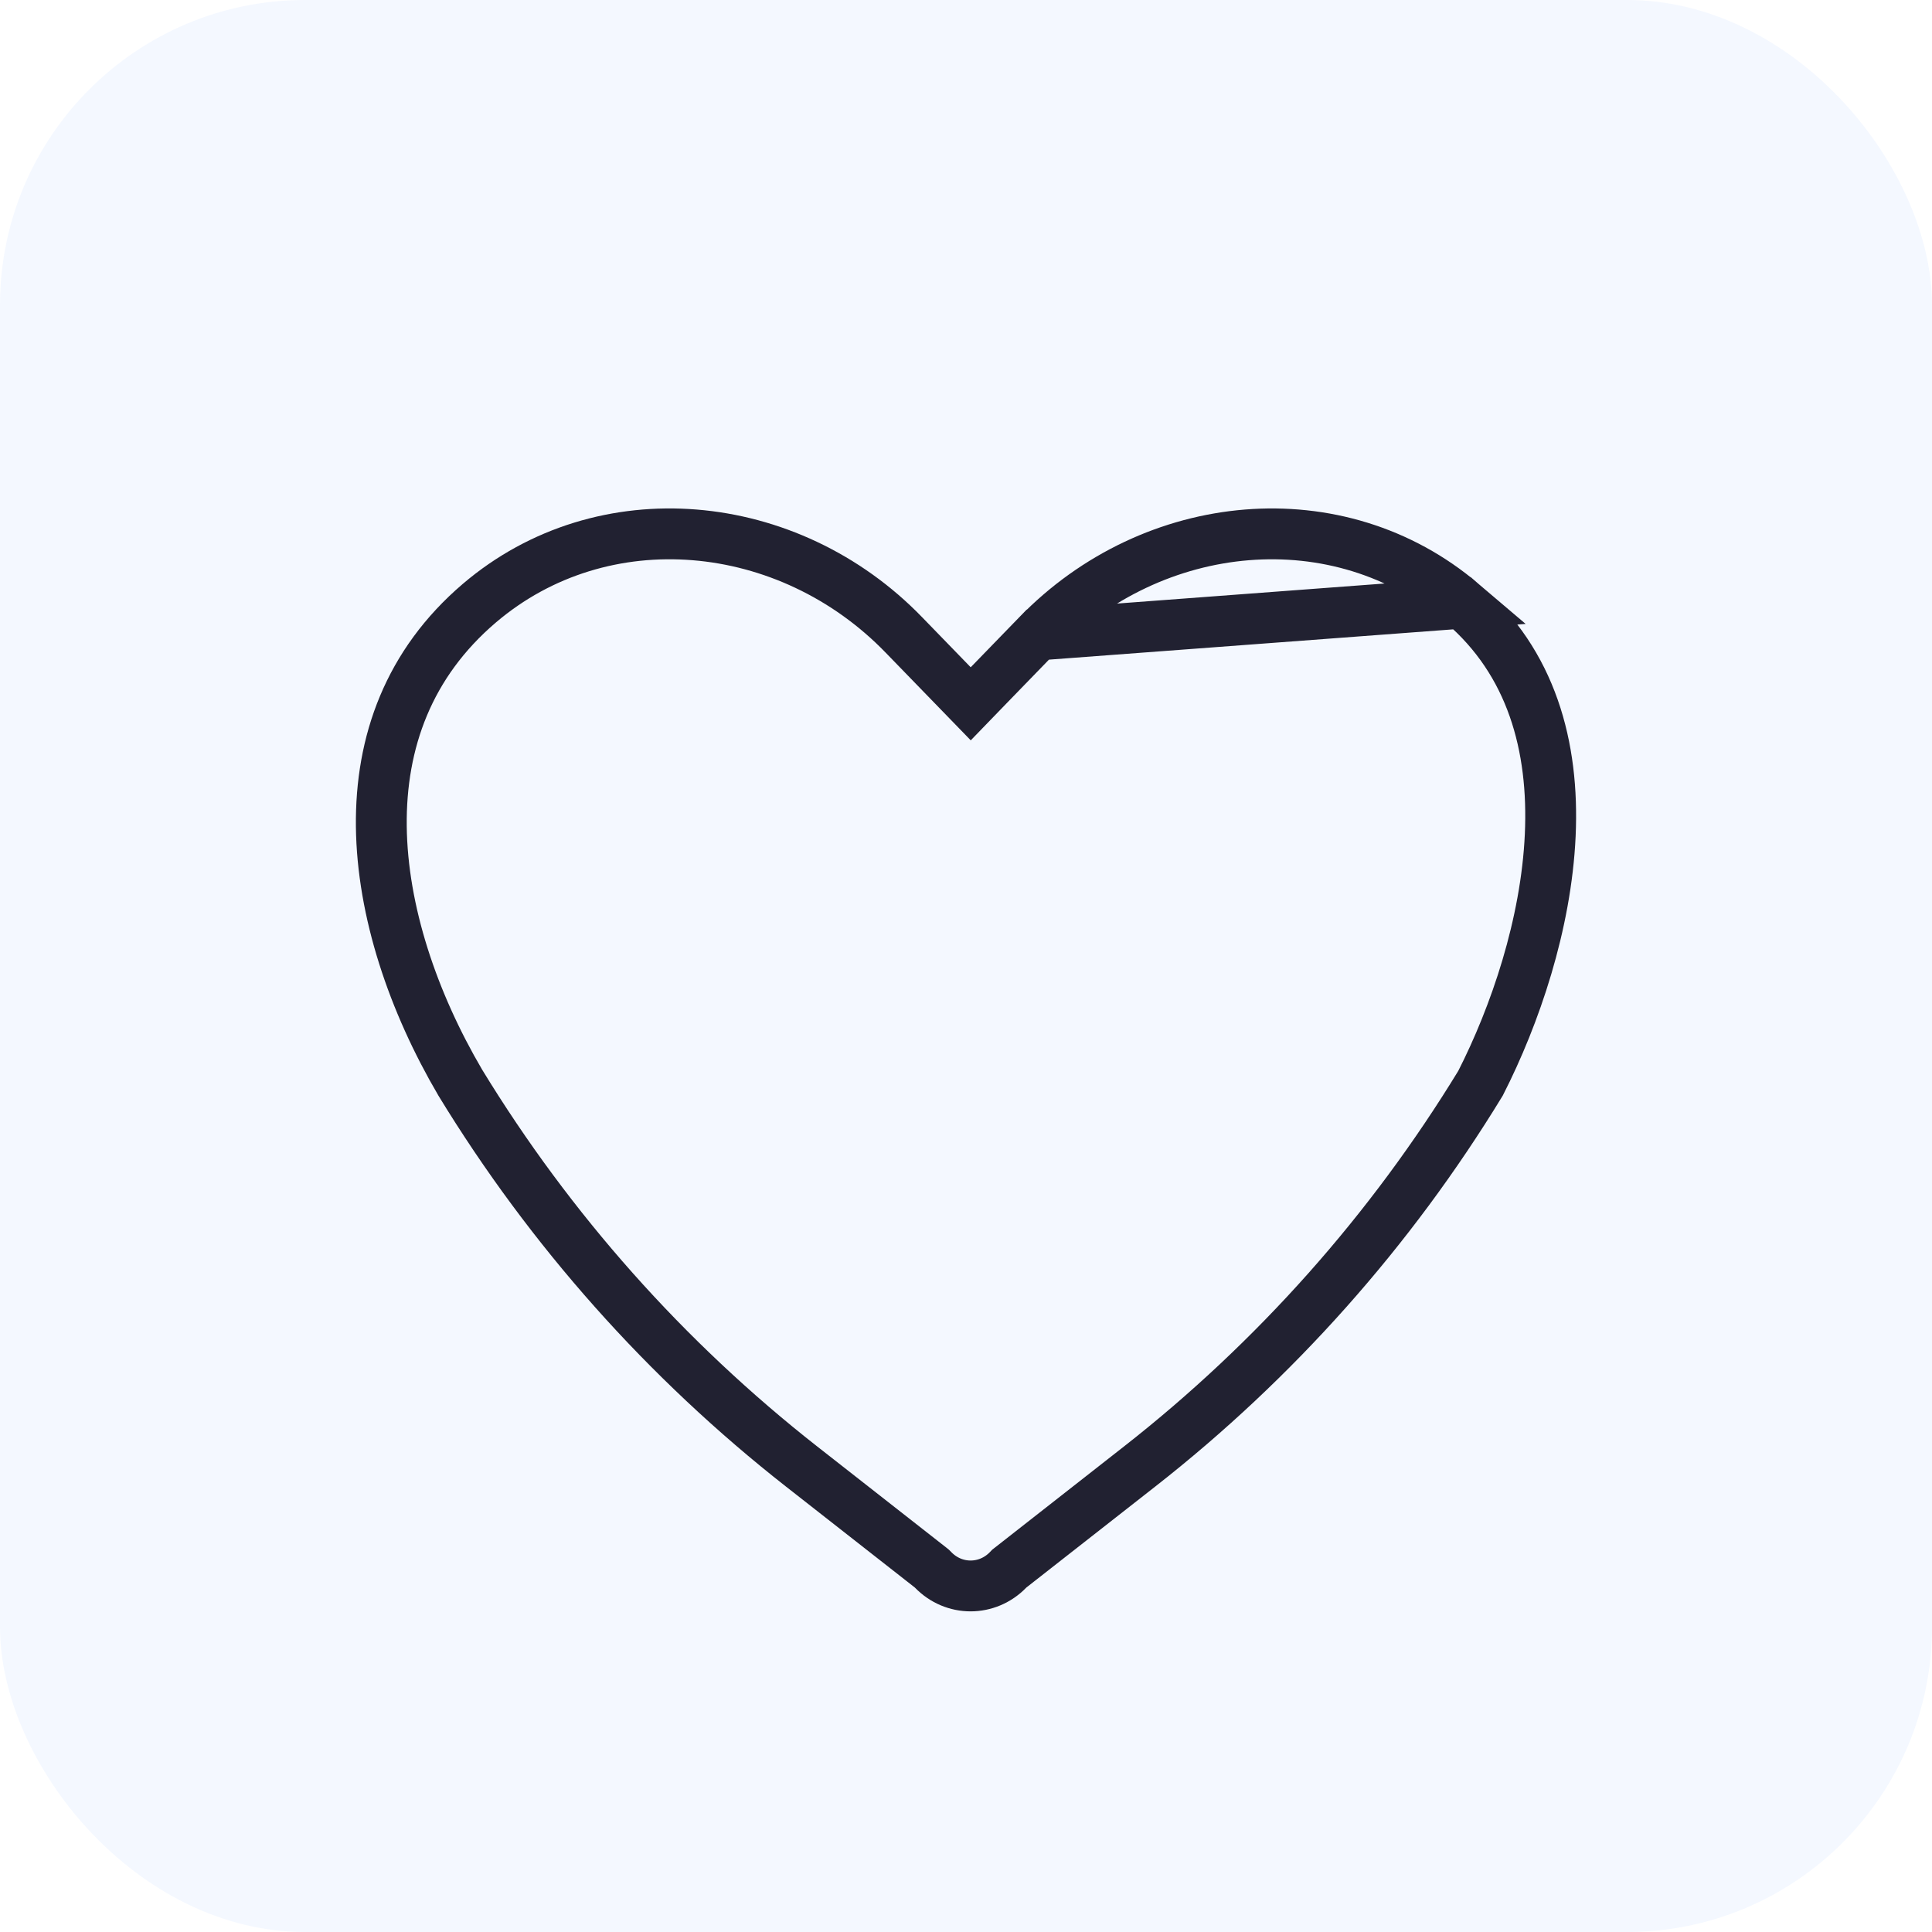 <svg width="38" height="38" viewBox="0 0 38 38" fill="none" xmlns="http://www.w3.org/2000/svg">
<rect width="38" height="38" rx="6" fill="#D9E8FF" fill-opacity="0.3"/>
<path d="M20.406 12.49L20.405 12.49L19.451 13.473L19.093 13.843L18.734 13.473L17.78 12.49L17.779 12.489C15.51 10.144 11.857 9.793 9.428 11.864C8.037 13.051 7.482 14.596 7.5 16.253C7.519 17.923 8.121 19.705 9.053 21.294C10.821 24.192 13.095 26.75 15.767 28.845L18.302 30.831L18.329 30.853L18.353 30.877C18.761 31.299 19.419 31.299 19.828 30.877L19.852 30.852L19.879 30.831L22.419 28.841C25.086 26.752 27.356 24.199 29.12 21.306C29.802 19.968 30.411 18.178 30.491 16.429C30.571 14.68 30.123 13.029 28.758 11.864L20.406 12.49ZM20.406 12.49C22.68 10.143 26.328 9.794 28.758 11.864L20.406 12.49Z" stroke="#212131"/>
</svg>
